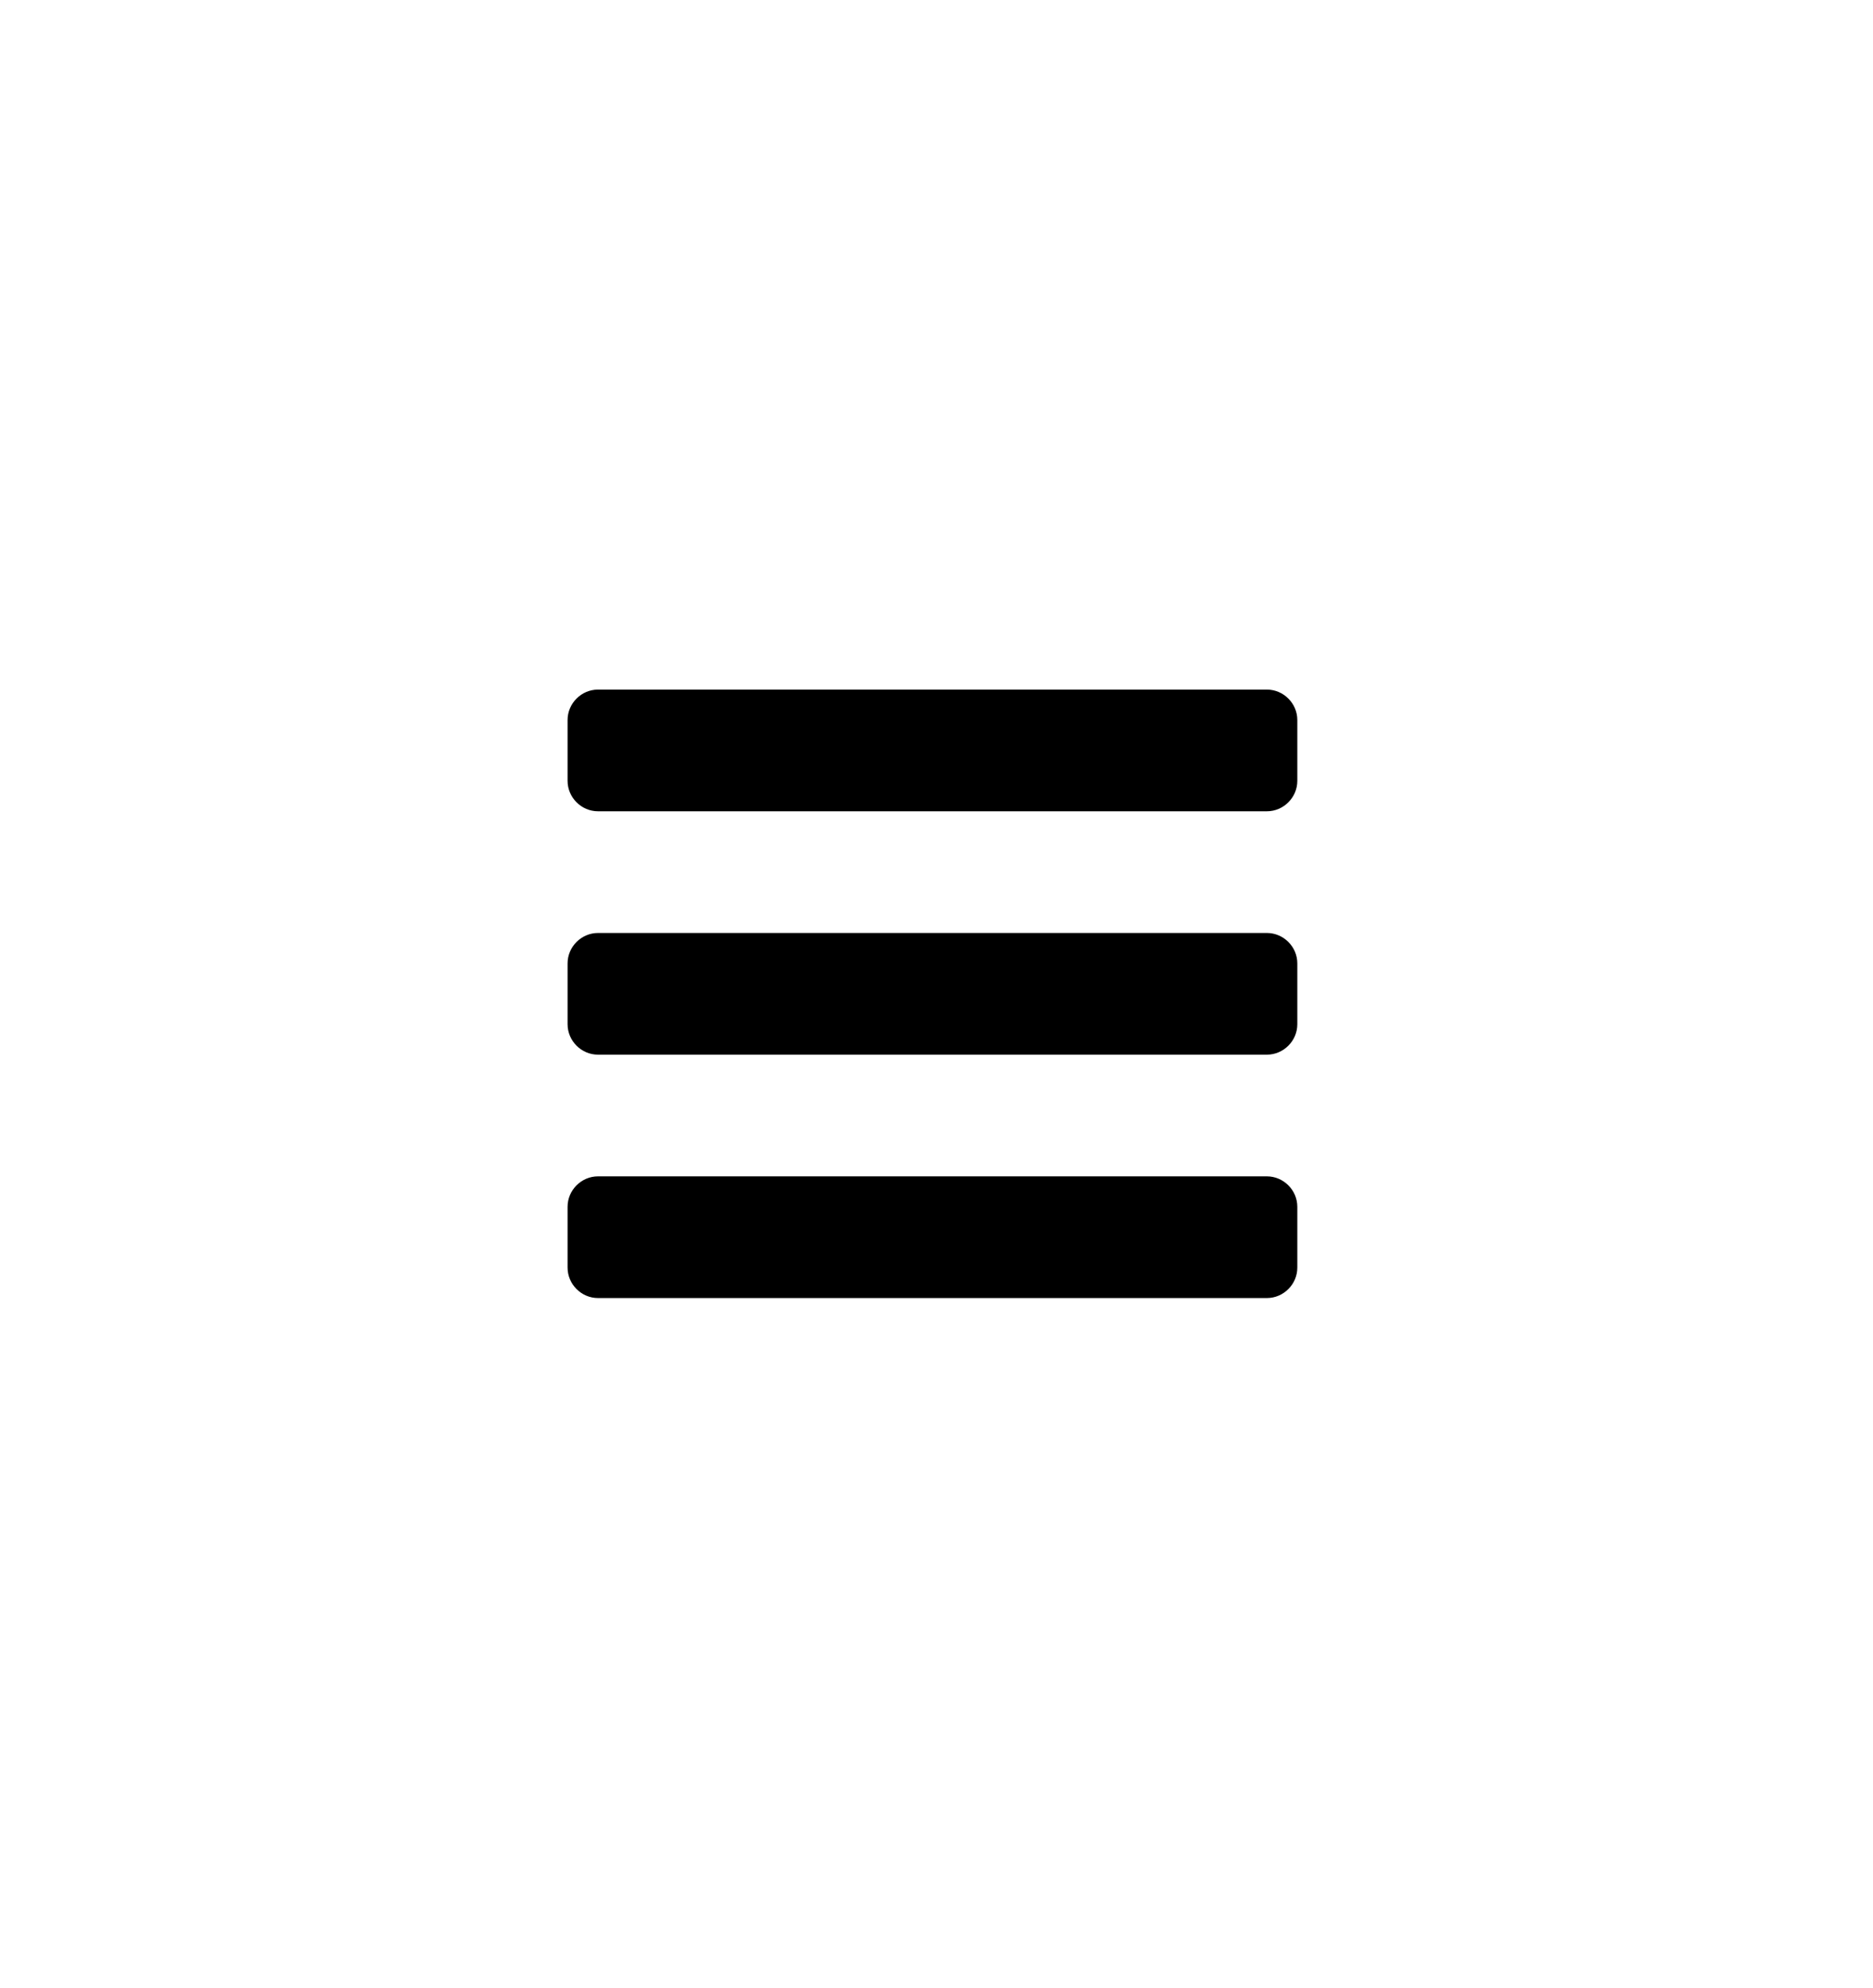 <?xml version="1.0" encoding="utf-8"?><svg width="33" height="35" viewBox="0 0 33 35" xmlns="http://www.w3.org/2000/svg" xmlns:xlink="http://www.w3.org/1999/xlink"><svg width="32.85" height="35" viewBox="-200 -200 657 700" id="menu" xmlns="http://www.w3.org/2000/svg"><title>bars</title><path d="M257.143 225v21.429c0 5.859-4.855 10.714-10.714 10.714H10.715c-5.859 0-10.714-4.855-10.714-10.714V225c0-5.859 4.855-10.714 10.714-10.714h235.714c5.859 0 10.714 4.855 10.714 10.714zm0-85.714v21.429c0 5.859-4.855 10.714-10.714 10.714H10.715c-5.859 0-10.714-4.855-10.714-10.714v-21.429c0-5.859 4.855-10.714 10.714-10.714h235.714c5.859 0 10.714 4.855 10.714 10.714zm0-85.715V75c0 5.859-4.855 10.714-10.714 10.714H10.715C4.856 85.714.001 80.859.001 75V53.571c0-5.859 4.855-10.714 10.714-10.714h235.714c5.859 0 10.714 4.855 10.714 10.714z"/></svg></svg>